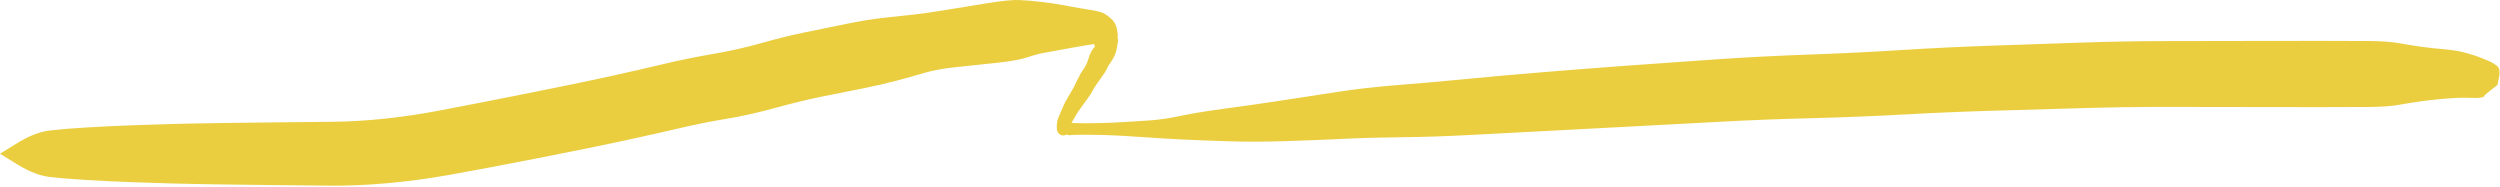 <svg width="1872" height="140" viewBox="0 0 1872 140" fill="none" xmlns="http://www.w3.org/2000/svg">
<path d="M0 115.098C0 115.098 4.386 112.405 13.158 107.02C21.929 101.634 30.064 98.518 37.56 97.671C45.057 96.823 54.236 96.078 65.095 95.434C75.955 94.791 86.492 94.277 96.705 93.895C106.919 93.512 117.13 93.178 127.338 92.895C137.546 92.611 149.778 92.364 164.035 92.155C178.291 91.945 192.565 91.764 206.856 91.611C221.147 91.457 234.761 91.324 247.7 91.212C260.638 91.1 273.87 90.341 287.394 88.934C300.918 87.528 314.821 85.475 329.103 82.777C343.384 80.078 364.364 75.984 392.04 70.496C419.717 65.007 441.345 60.54 456.926 57.096C472.506 53.651 486.029 50.558 497.493 47.815C508.957 45.073 521.068 42.609 533.828 40.423C546.587 38.237 558.675 35.521 570.091 32.275C581.507 29.029 592.614 26.298 603.411 24.081C614.208 21.864 624.713 19.723 634.926 17.656C645.139 15.59 654.122 14.141 661.875 13.31C669.628 12.479 676.907 11.697 683.712 10.964C690.517 10.23 699.21 8.978 709.792 7.206C720.373 5.433 730.753 3.741 740.932 2.128C751.111 0.515 758.639 -0.181 763.517 0.04C768.395 0.261 773.681 0.705 779.375 1.373C785.068 2.04 789.626 2.687 793.047 3.314C796.468 3.941 799.543 4.506 802.271 5.009C804.999 5.512 807.725 5.983 810.447 6.423C813.169 6.863 815.554 7.254 817.601 7.596C819.649 7.938 821.741 8.387 823.878 8.945C826.014 9.503 828.485 10.965 831.29 13.332C834.094 15.698 835.78 18.485 836.347 21.694C836.915 24.903 837.123 26.782 836.972 27.331C836.821 27.881 836.862 28.559 837.094 29.366C837.326 30.173 837.058 32.433 836.29 36.146C835.522 39.859 834.216 43.019 832.373 45.624C830.53 48.23 829.321 50.242 828.747 51.66C828.173 53.078 826.64 55.451 824.15 58.781C821.66 62.11 819.779 64.939 818.507 67.268C817.236 69.597 815.795 71.874 814.184 74.1C812.574 76.326 811.037 78.435 809.574 80.426C808.111 82.417 807.051 83.973 806.395 85.092C805.738 86.211 805.027 87.434 804.262 88.761C803.497 90.087 802.743 91.378 802.001 92.633C801.259 93.888 800.941 94.521 801.046 94.533C801.151 94.545 801.179 94.887 801.13 95.559C801.081 96.232 801.057 96.571 801.056 96.577C801.056 96.582 801.032 96.78 800.985 97.168C800.938 97.557 800.846 97.934 800.709 98.3C800.571 98.666 800.392 99.01 800.171 99.332C799.951 99.654 799.695 99.945 799.405 100.204C799.114 100.464 798.797 100.685 798.454 100.866C798.11 101.048 797.75 101.186 797.373 101.28C796.996 101.373 796.614 101.42 796.225 101.42C795.837 101.42 795.455 101.373 795.078 101.28C794.701 101.186 794.341 101.048 793.997 100.866C793.654 100.684 793.337 100.464 793.046 100.204C792.756 99.944 792.5 99.654 792.28 99.332C792.059 99.009 791.88 98.665 791.743 98.299C791.605 97.933 791.513 97.556 791.466 97.168C791.42 96.779 792.538 95.797 794.823 94.221C797.108 92.645 798.928 91.892 800.283 91.963C801.638 92.034 803.334 92.104 805.369 92.173C807.405 92.242 810.119 92.281 813.51 92.289C816.901 92.297 820.972 92.235 825.724 92.104C830.476 91.972 835.909 91.73 842.022 91.376C848.135 91.023 854.591 90.607 861.39 90.127C868.189 89.648 875.87 88.502 884.433 86.69C892.996 84.877 904.081 83.068 917.687 81.262C931.293 79.456 945.443 77.426 960.137 75.172C974.831 72.917 988.929 70.755 1002.43 68.685C1015.93 66.615 1030.66 64.953 1046.62 63.698C1062.57 62.444 1079.61 60.938 1097.73 59.18C1115.85 57.422 1135.13 55.706 1155.56 54.03C1175.99 52.354 1197.09 50.719 1218.88 49.123C1240.66 47.528 1262.78 45.962 1285.24 44.426C1307.69 42.891 1330.61 41.712 1353.98 40.89C1377.35 40.068 1400.48 38.935 1423.39 37.492C1446.29 36.049 1469.09 34.945 1491.77 34.179C1514.46 33.414 1536.35 32.666 1557.44 31.934C1578.53 31.202 1599.76 30.814 1621.12 30.771C1642.47 30.727 1663.36 30.693 1683.79 30.669C1704.21 30.645 1722.27 30.624 1737.96 30.606C1753.65 30.588 1765.95 30.628 1774.86 30.727C1783.76 30.824 1790.95 31.363 1796.43 32.341C1801.9 33.319 1807.36 34.194 1812.8 34.967C1818.25 35.74 1824.04 36.38 1830.17 36.889C1836.3 37.397 1841.84 38.334 1846.78 39.699C1851.72 41.064 1855.69 42.373 1858.69 43.626C1861.69 44.878 1863.77 45.767 1864.93 46.294C1866.08 46.819 1867.64 47.786 1869.58 49.193C1871.53 50.6 1872.11 53.357 1871.31 57.465C1870.52 61.573 1870.12 63.627 1870.12 63.627C1870.11 63.627 1870.11 63.627 1870.1 63.627C1870.1 63.628 1868.33 64.995 1864.8 67.731C1861.28 70.466 1859.8 71.857 1860.37 71.903C1860.95 71.949 1860.44 72.229 1858.85 72.743C1857.27 73.258 1855.24 73.455 1852.77 73.335C1850.3 73.215 1847.43 73.158 1844.18 73.162C1840.92 73.166 1836.24 73.423 1830.13 73.931C1824.02 74.439 1818.25 75.08 1812.8 75.853C1807.36 76.625 1801.9 77.501 1796.43 78.479C1790.95 79.457 1783.76 79.995 1774.86 80.093C1765.95 80.191 1753.65 80.231 1737.96 80.214C1722.27 80.196 1704.21 80.175 1683.79 80.151C1663.37 80.127 1642.74 80.099 1621.91 80.067C1601.07 80.035 1580.09 80.34 1558.97 80.98C1537.84 81.621 1516.16 82.251 1493.92 82.87C1471.68 83.488 1448.87 84.443 1425.5 85.733C1402.13 87.023 1379 87.95 1356.1 88.512C1333.21 89.074 1310.54 89.96 1288.09 91.169C1265.64 92.379 1243.55 93.558 1221.8 94.707C1200.05 95.857 1178.99 96.966 1158.62 98.036C1138.26 99.105 1118.78 100.128 1100.2 101.103C1081.62 102.079 1064.67 102.632 1049.36 102.761C1034.04 102.891 1019.51 103.293 1005.77 103.968C992.03 104.643 977.547 105.22 962.321 105.699C947.095 106.178 932.715 106.201 919.181 105.767C905.647 105.334 894.332 104.891 885.236 104.44C876.14 103.989 868.192 103.523 861.392 103.043C854.592 102.564 848.135 102.147 842.022 101.794C835.909 101.441 830.476 101.199 825.724 101.067C820.972 100.936 816.901 100.874 813.51 100.882C810.119 100.89 807.405 100.929 805.369 100.998C803.334 101.067 801.638 101.137 800.283 101.208C798.927 101.279 798.717 100.526 799.653 98.949C800.588 97.373 801.032 96.78 800.985 97.168C800.938 97.557 800.846 97.934 800.709 98.3C800.571 98.666 800.392 99.01 800.171 99.332C799.951 99.654 799.695 99.945 799.405 100.204C799.114 100.464 798.797 100.685 798.454 100.866C798.11 101.048 797.75 101.186 797.373 101.28C796.996 101.373 796.614 101.42 796.225 101.42C795.837 101.42 795.455 101.373 795.078 101.28C794.701 101.186 794.341 101.048 793.997 100.866C793.654 100.684 793.337 100.464 793.046 100.204C792.756 99.944 792.5 99.654 792.28 99.332C792.059 99.009 791.88 98.665 791.743 98.299C791.605 97.933 791.513 97.556 791.466 97.168C791.419 96.779 791.396 96.582 791.395 96.577C791.395 96.571 791.37 96.218 791.321 95.517C791.272 94.817 791.306 93.78 791.423 92.408C791.54 91.036 791.908 89.605 792.527 88.115C793.146 86.625 793.753 85.17 794.349 83.752C794.945 82.333 795.601 80.805 796.317 79.167C797.033 77.53 798.021 75.648 799.28 73.522C800.539 71.396 801.725 69.381 802.836 67.478C803.948 65.575 805.235 63.042 806.697 59.881C808.159 56.719 809.675 54.064 811.245 51.915C812.815 49.767 813.999 47.342 814.797 44.643C815.595 41.943 816.428 39.837 817.295 38.325C818.162 36.814 818.881 35.861 819.451 35.469C820.021 35.076 819.747 33.916 818.63 31.99C817.512 30.063 816.878 28.683 816.727 27.848C816.576 27.014 816.779 26.834 817.334 27.31C817.89 27.785 818.884 28.526 820.315 29.531C821.747 30.536 822.165 31.318 821.568 31.876C820.971 32.434 819.649 32.884 817.601 33.226C815.554 33.568 813.169 33.959 810.447 34.398C807.725 34.838 805 35.309 802.272 35.812C799.544 36.315 796.476 36.88 793.069 37.508C789.662 38.135 786.041 38.788 782.206 39.467C778.372 40.146 774.083 41.288 769.341 42.893C764.599 44.498 757.11 45.867 746.873 46.999C736.636 48.131 726.63 49.184 716.853 50.157C707.076 51.129 698.779 52.622 691.961 54.634C685.143 56.645 678.102 58.614 670.837 60.54C663.571 62.466 654.837 64.454 644.634 66.505C634.43 68.557 624.502 70.545 614.849 72.468C605.195 74.392 593.827 77.151 580.744 80.744C567.661 84.338 555.255 87.106 543.526 89.05C531.797 90.993 520.06 93.344 508.315 96.104C496.569 98.864 482.731 101.97 466.801 105.423C450.871 108.876 428.952 113.324 401.044 118.769C373.137 124.213 351.358 128.319 335.708 131.087C320.058 133.855 304.715 135.897 289.68 137.212C274.645 138.527 260.655 139.129 247.71 139.017C234.765 138.905 221.147 138.772 206.856 138.618C192.565 138.465 178.291 138.283 164.035 138.074C149.778 137.865 137.546 137.618 127.338 137.334C117.13 137.05 106.919 136.717 96.705 136.334C86.492 135.951 75.955 135.438 65.095 134.795C54.236 134.151 45.057 133.405 37.56 132.558C30.064 131.711 21.929 128.594 13.158 123.209C4.386 117.823 0 115.125 0 115.114V115.098Z" fill="#EBCE3F"/>
</svg>
